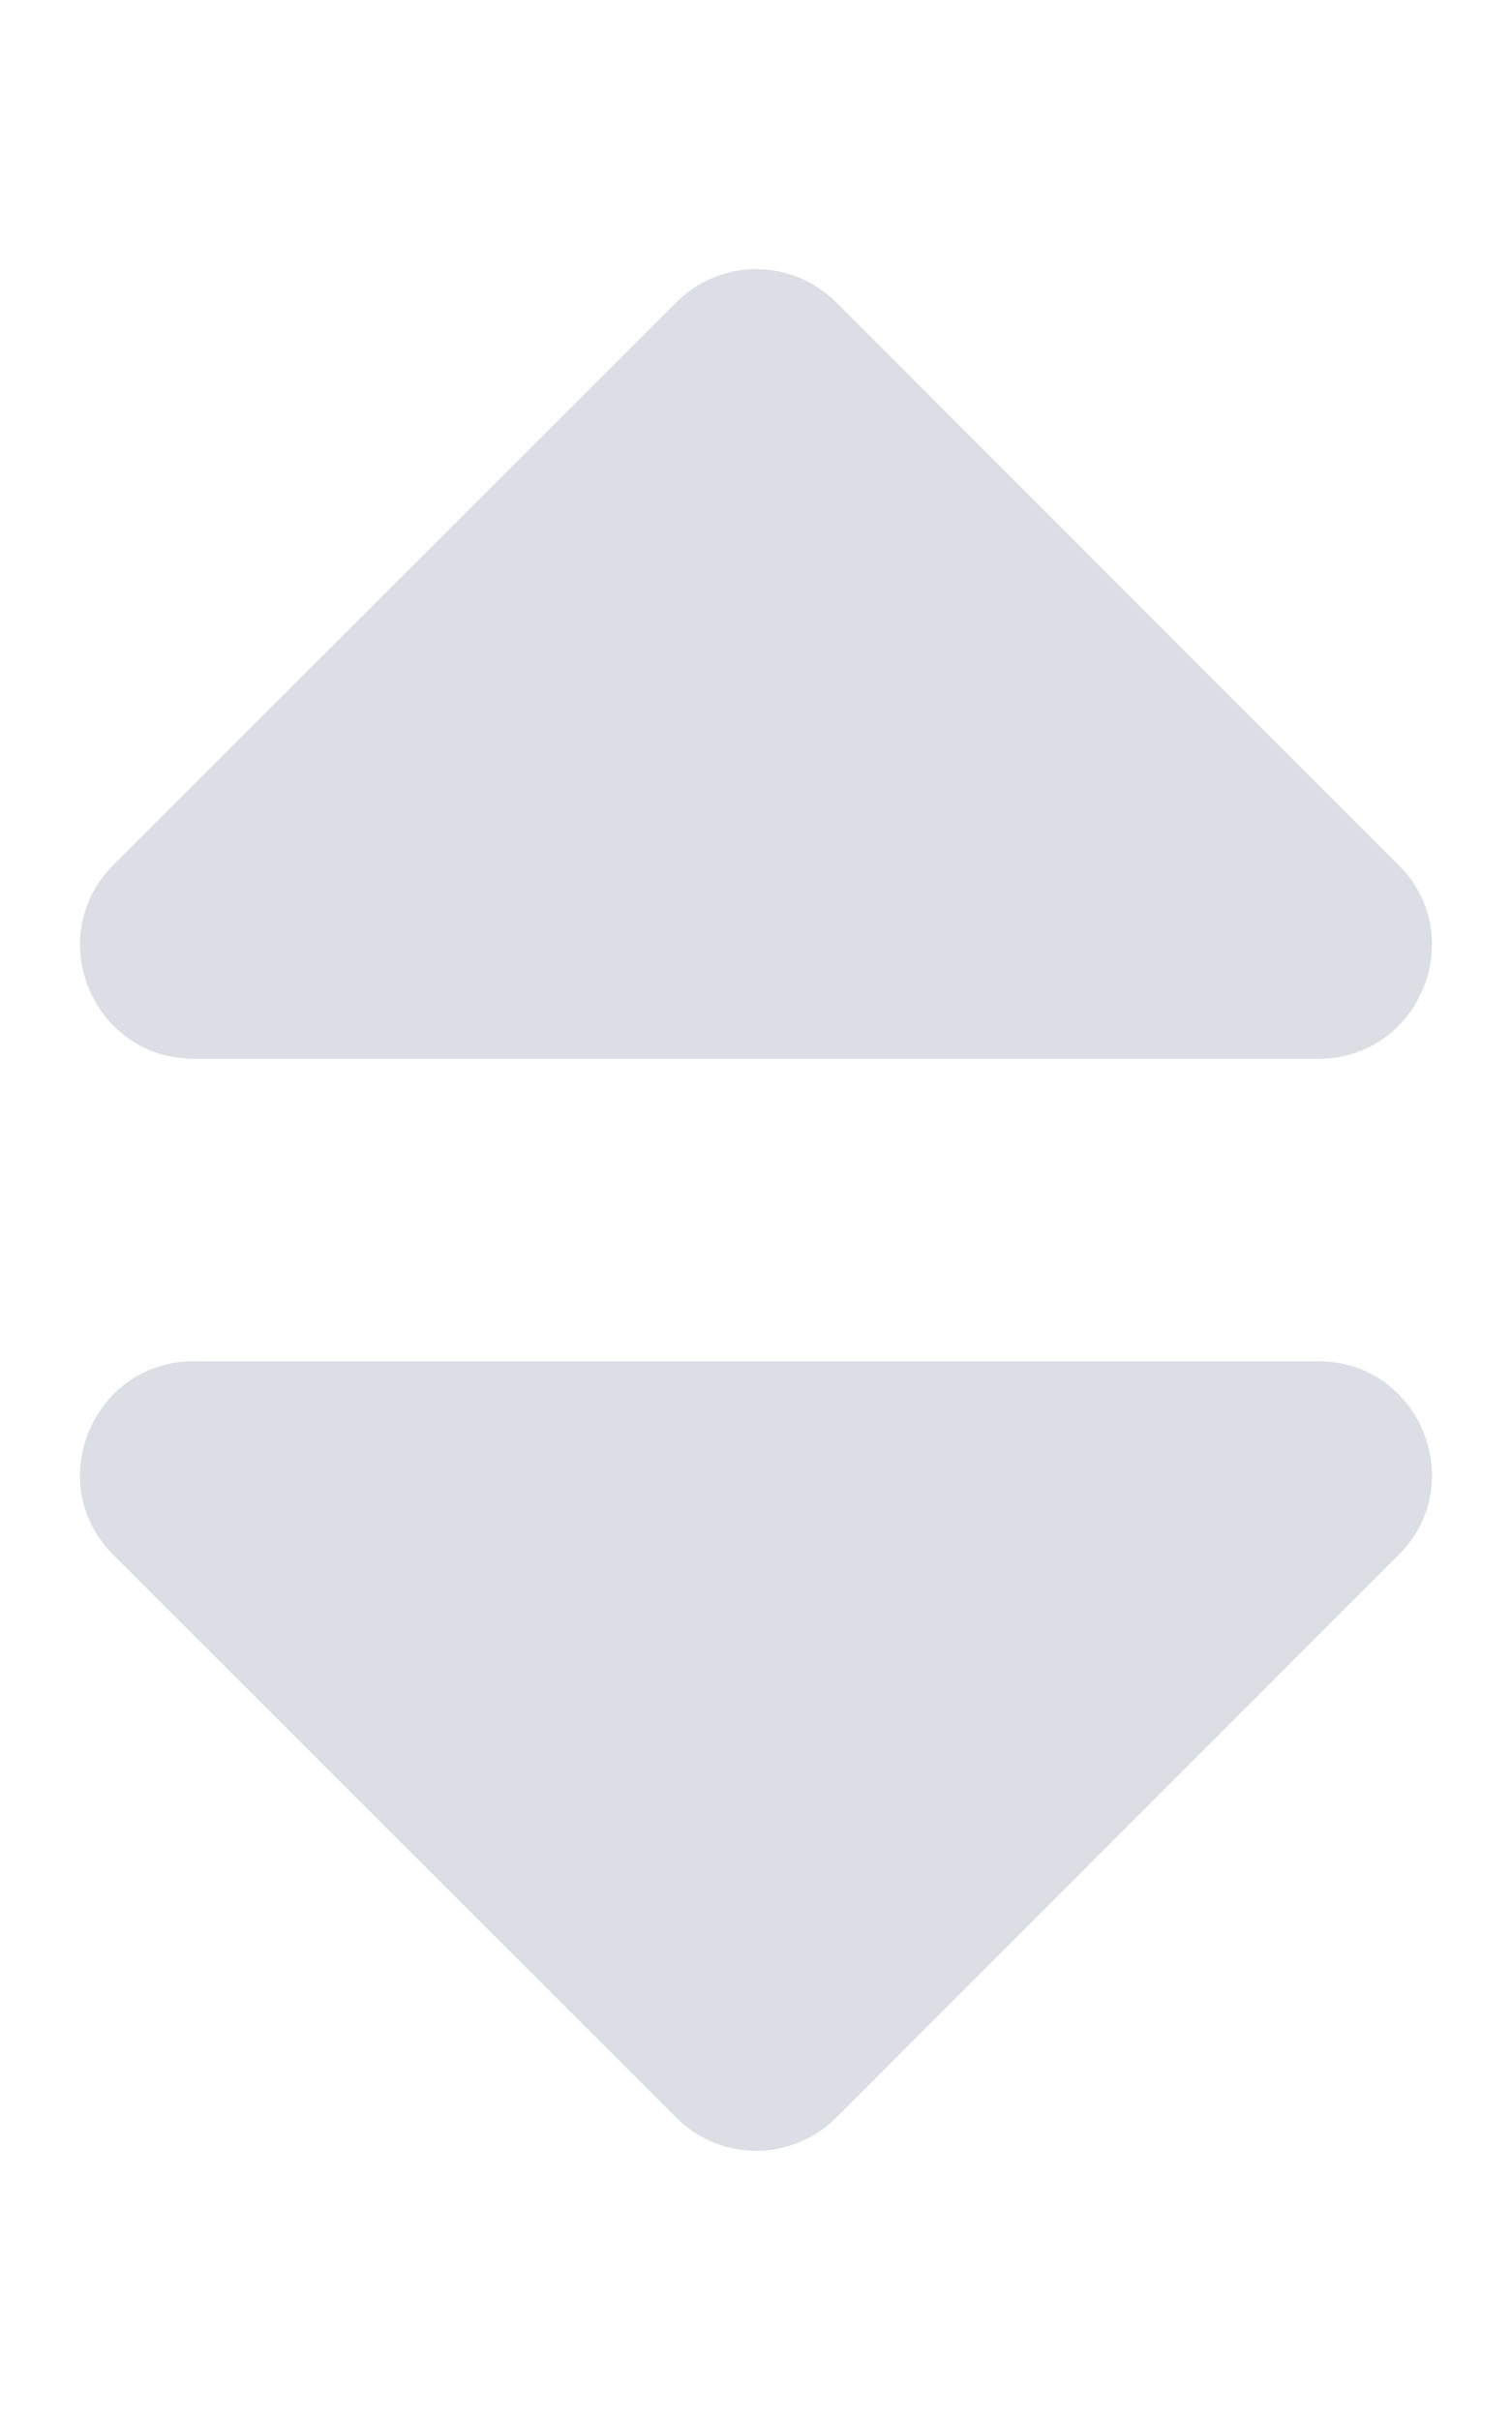 <svg xmlns="http://www.w3.org/2000/svg" width="20" height="32" viewBox="0 0 320 512" class="sortable fill-current-color svg-typo-scale">
    <style>
      .st-1 {
	    fill: #B8BECC;
	  }
    </style>
    <path class="st-1" d="M41 288h238c21.4 0 32.1 25.9 17 41L177 448c-9.4 9.4-24.6 9.4-33.9 0L24 329c-15.1-15.1-4.4-41 17-41zm255-105L177 
	   64c-9.4-9.4-24.6-9.4-33.9 0L24 183c-15.1 15.1-4.4 41 17 41h238c21.4 0 32.1-25.9 17-41z" style="opacity:0.5">
	</path>
</svg>